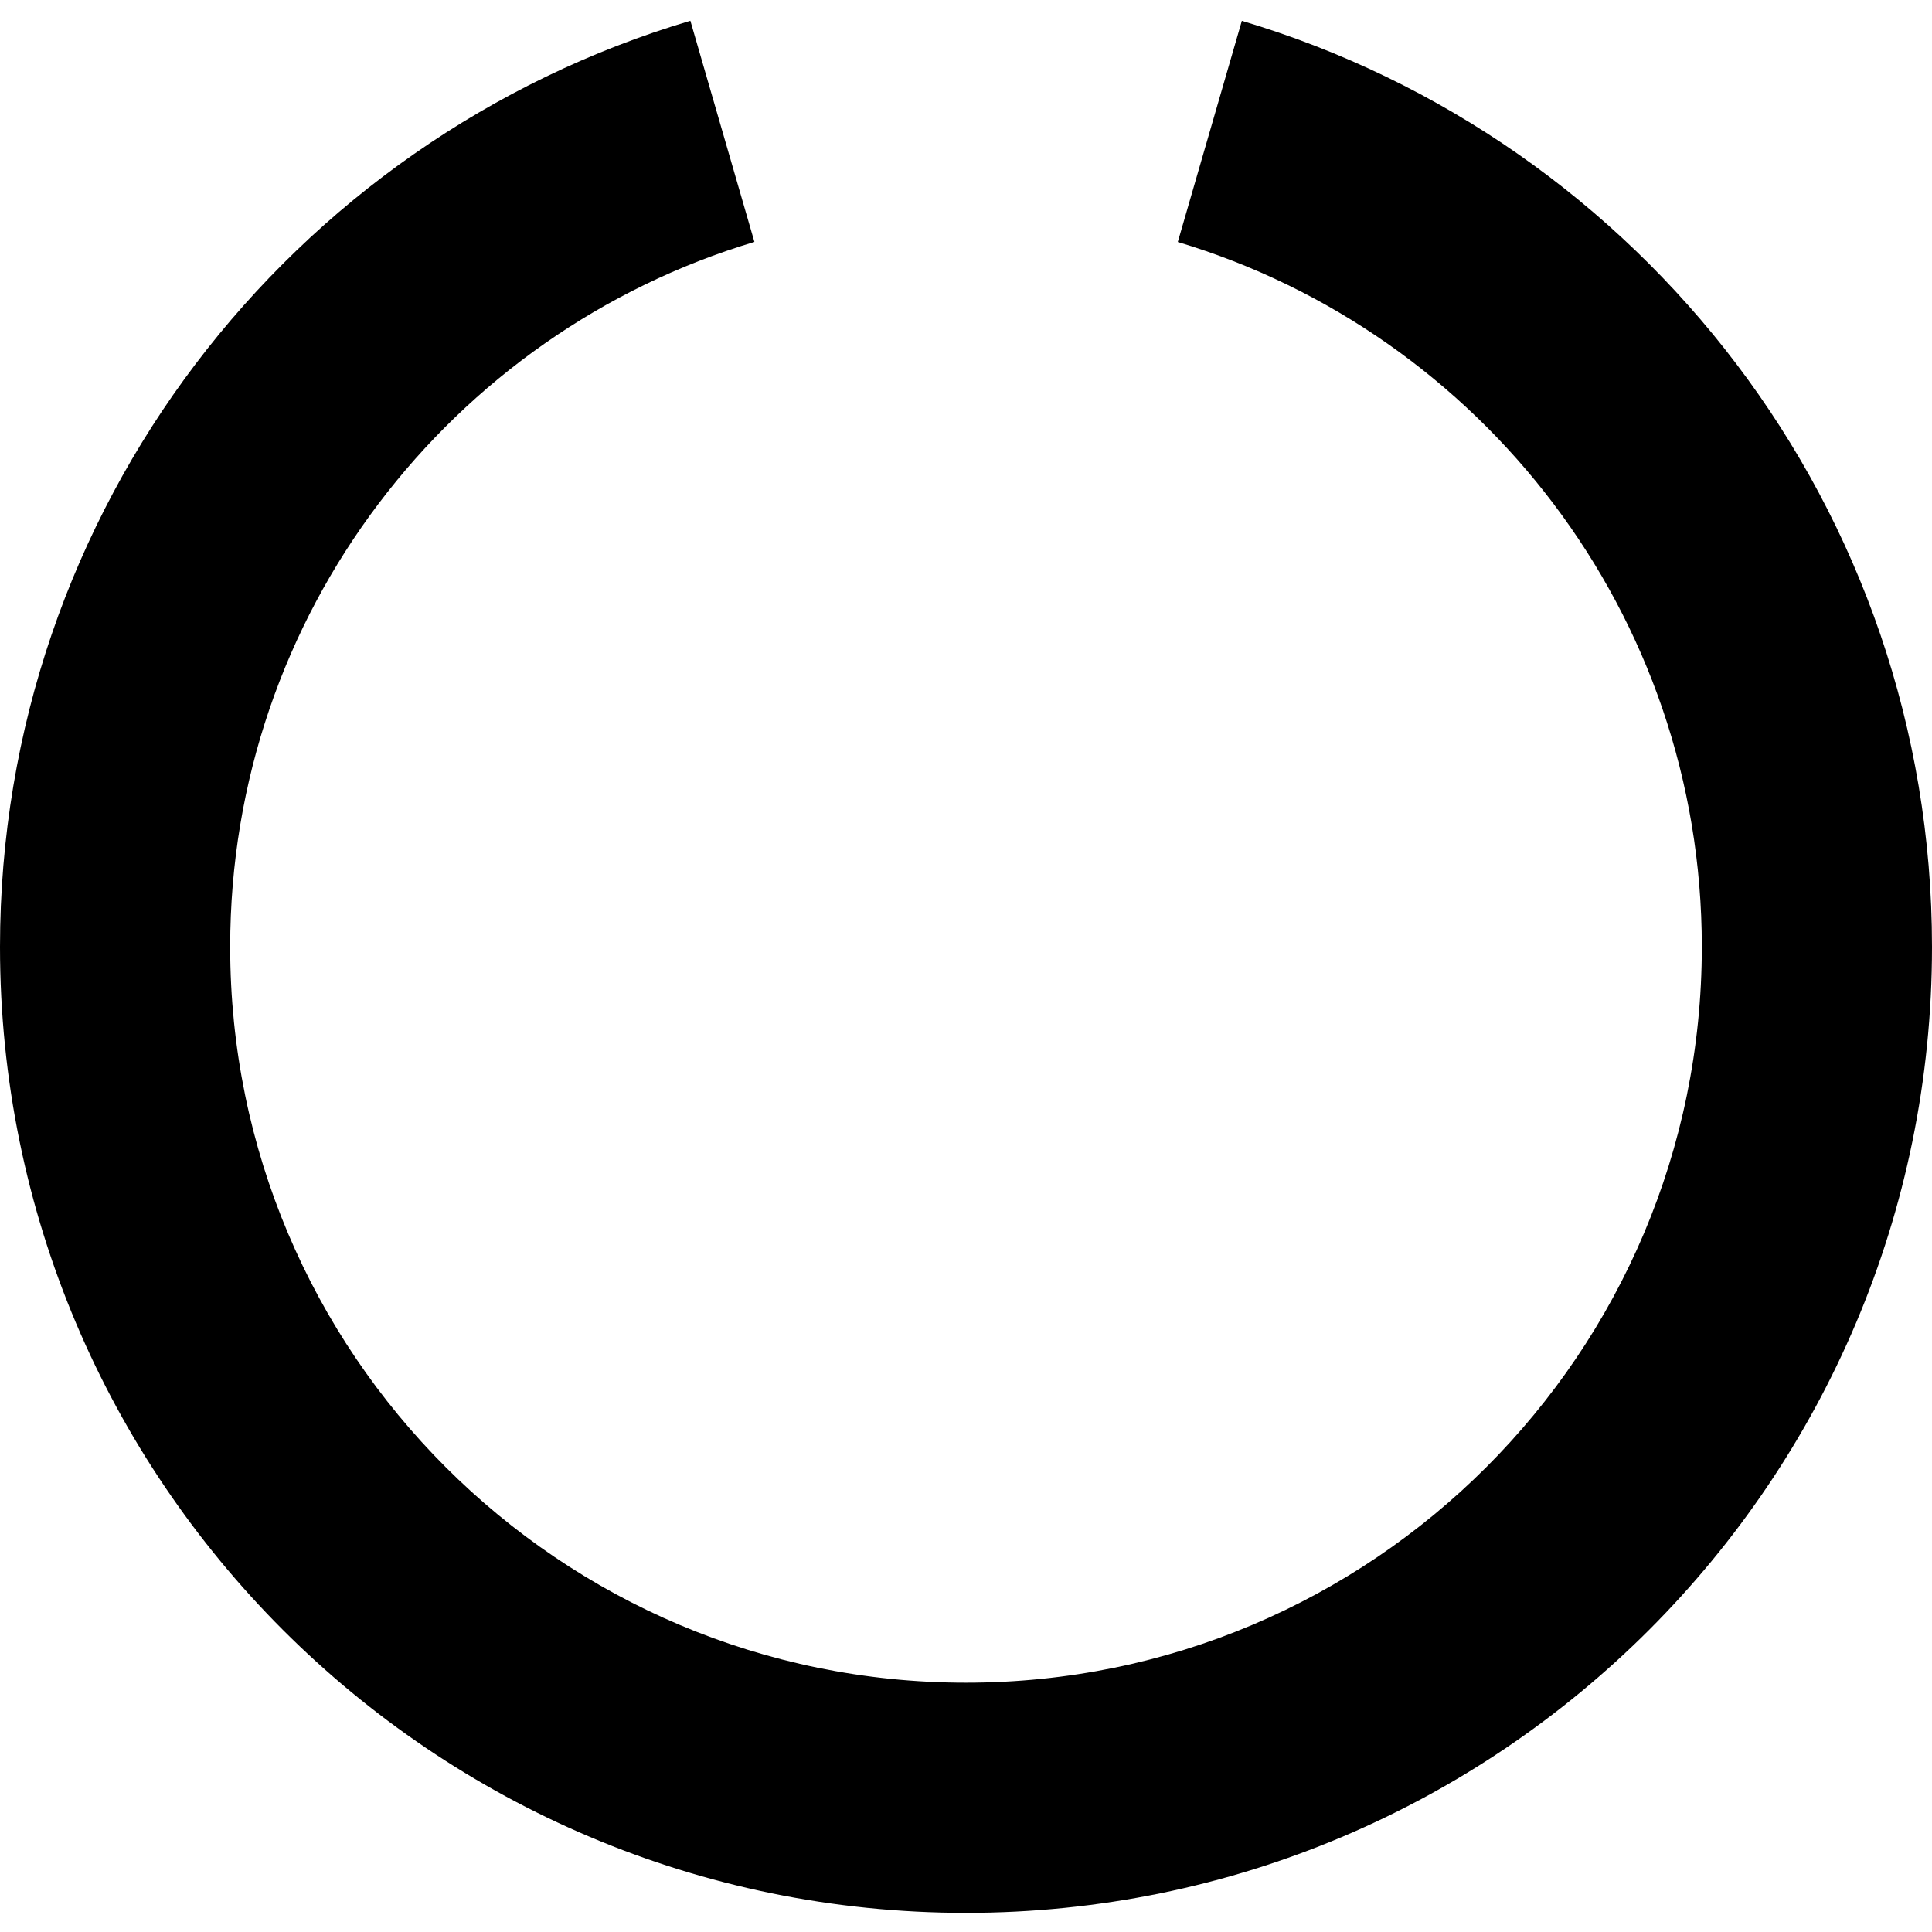 <svg width="1024" height="1024" viewBox="0 0 1024 1024" xmlns="http://www.w3.org/2000/svg"><title>loading</title><path d="M658.2 11.033C869.735 73.95 1024 269.888 1024 501.857c0 282.77-229.23 512-512 512s-512-229.23-512-512C0 269.847 154.32 73.879 365.913 11l33.944 117.22C239.127 176.393 122 325.447 122 501.857c0 215.39 174.609 390 390 390s390-174.61 390-390c0-176.37-117.072-325.394-277.745-373.603L658.2 11.034z" fill="#000" fill-rule="evenodd"/></svg>